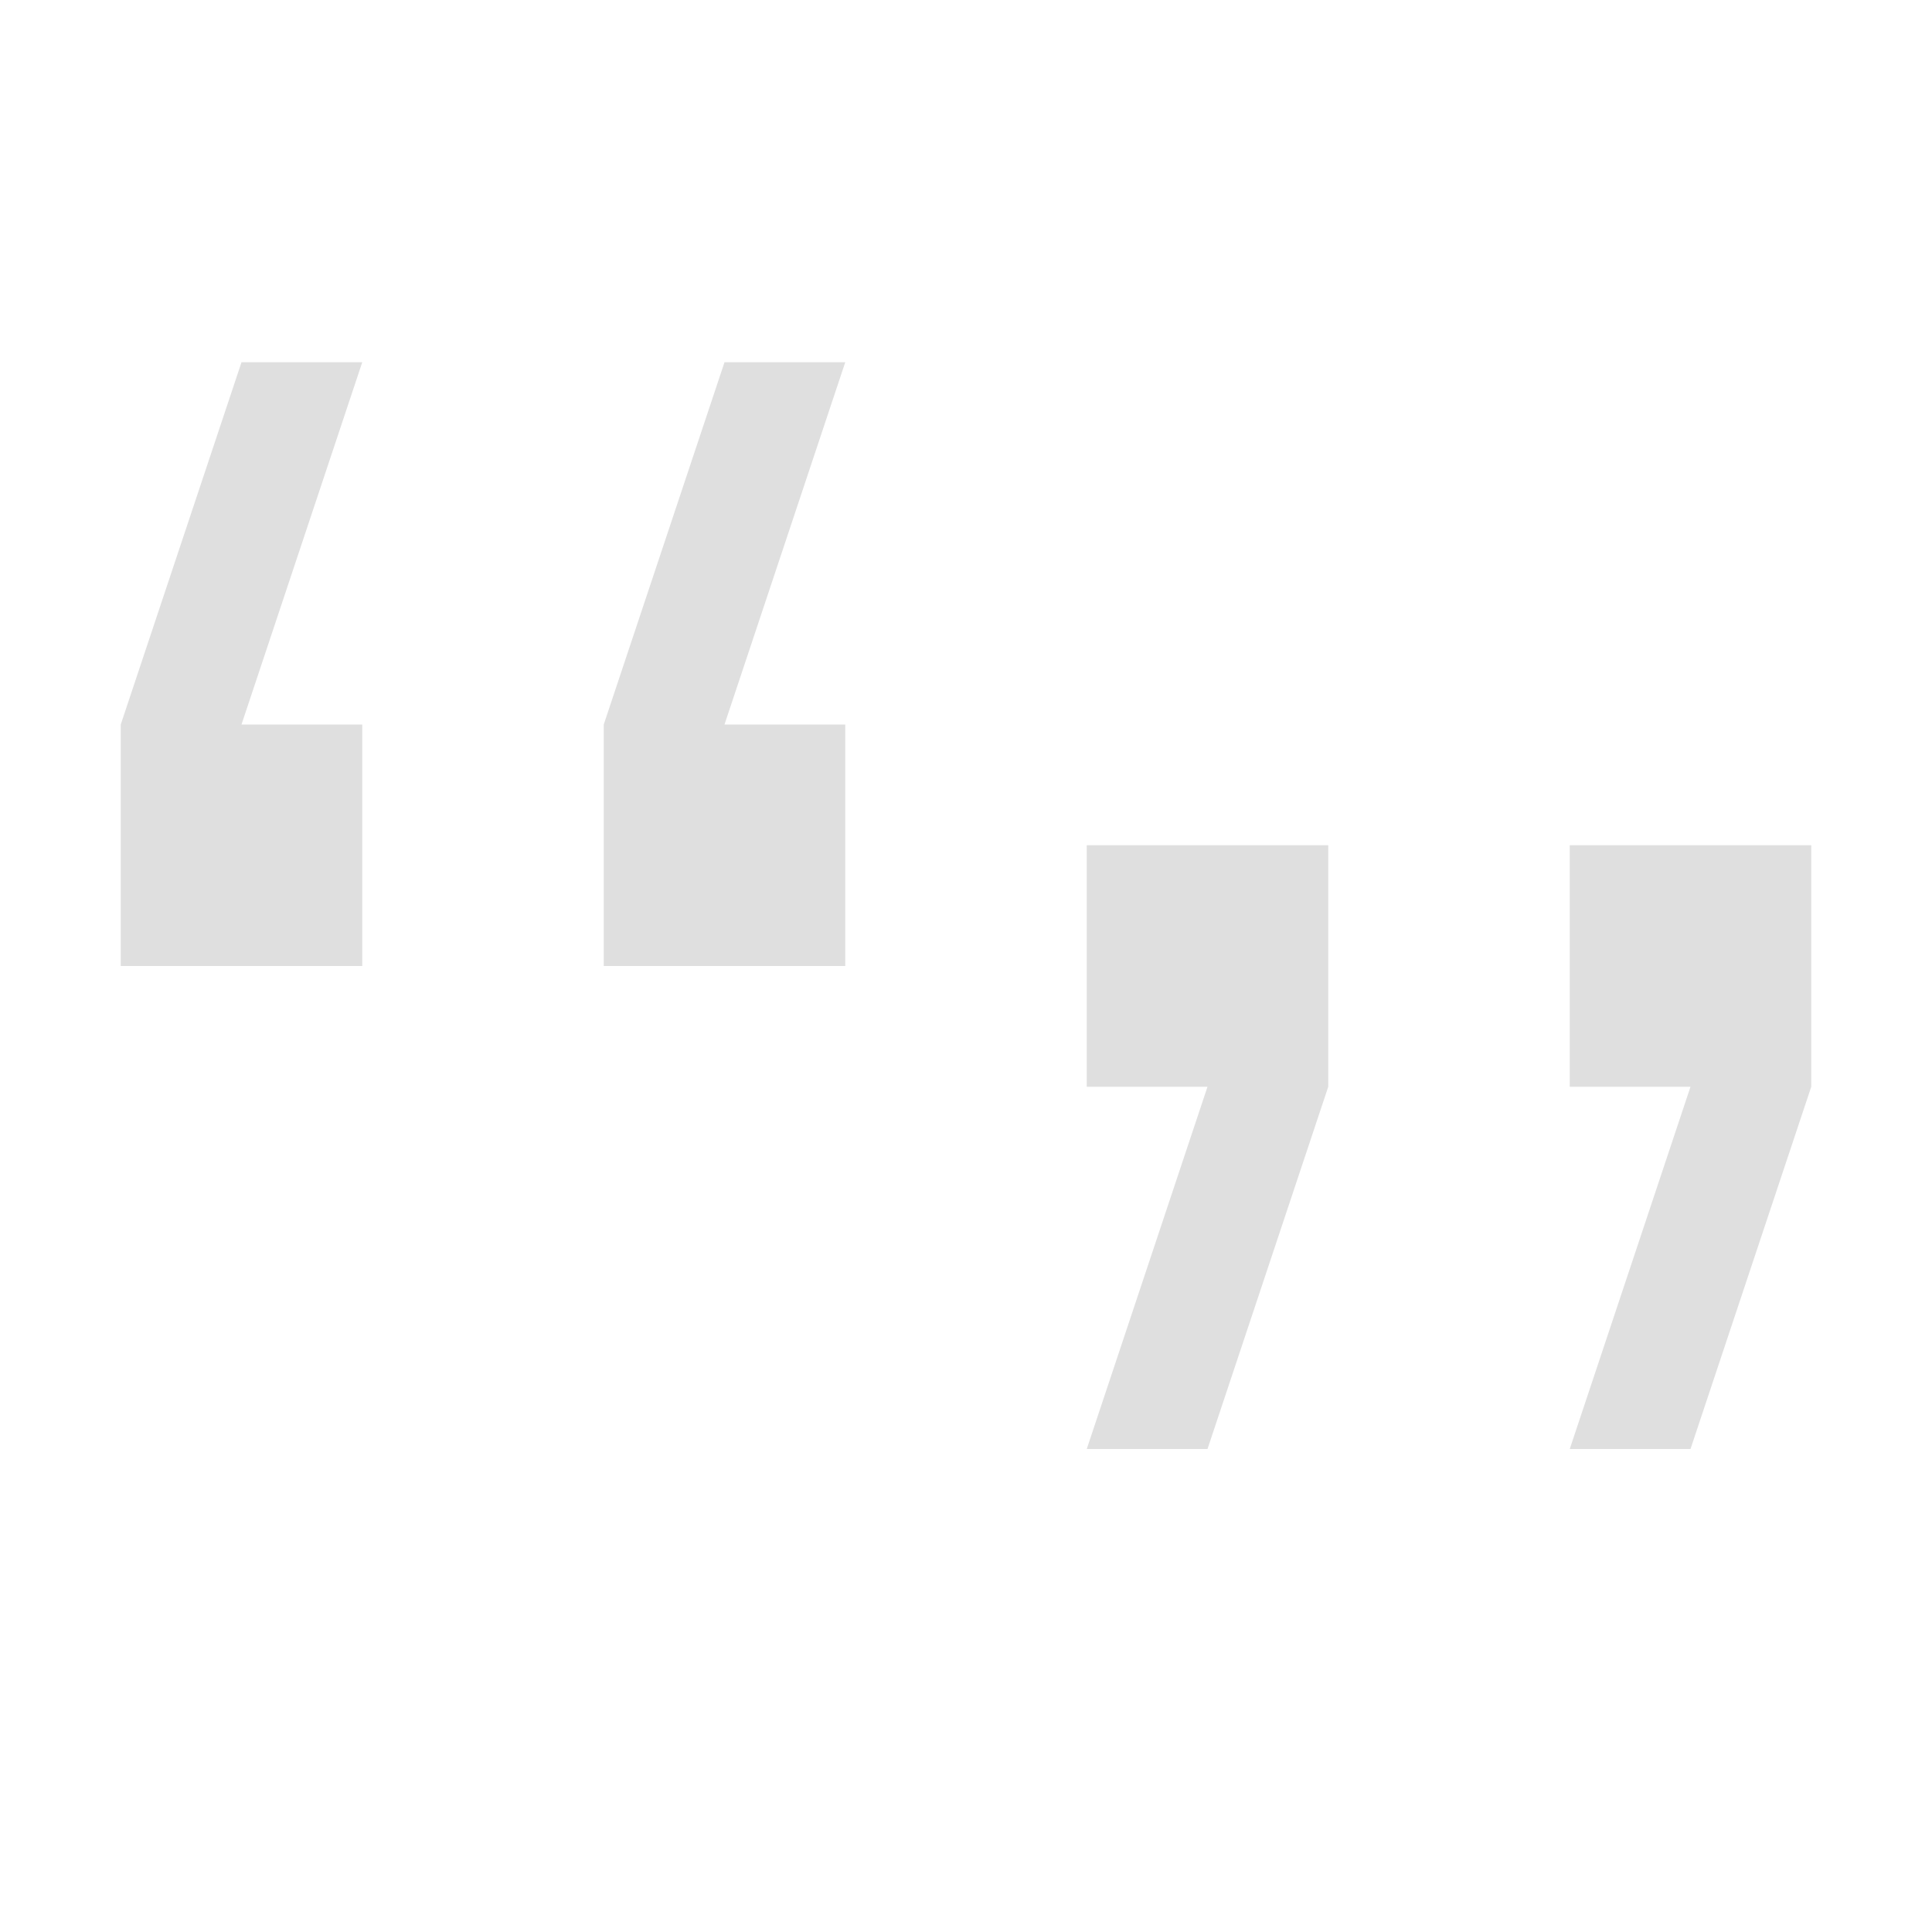 <svg width="16px" height="16px" version="1.1" viewBox="0 0 16 16" xmlns="http://www.w3.org/2000/svg">
 <path d="m2 3-1 3v2h2v-2h-1l1-3h-1zm4 0-1 3v2h2v-2h-1l1-3h-1z" fill="#dfdfdf" fill-rule="evenodd" stop-color="#000000"/>
 <path d="m14 12 1-3v-2h-2v2h1l-1 3zm-4 0 1-3v-2h-2v2h1l-1 3z" fill="#dfdfdf" fill-rule="evenodd" stop-color="#000000"/>
</svg>
